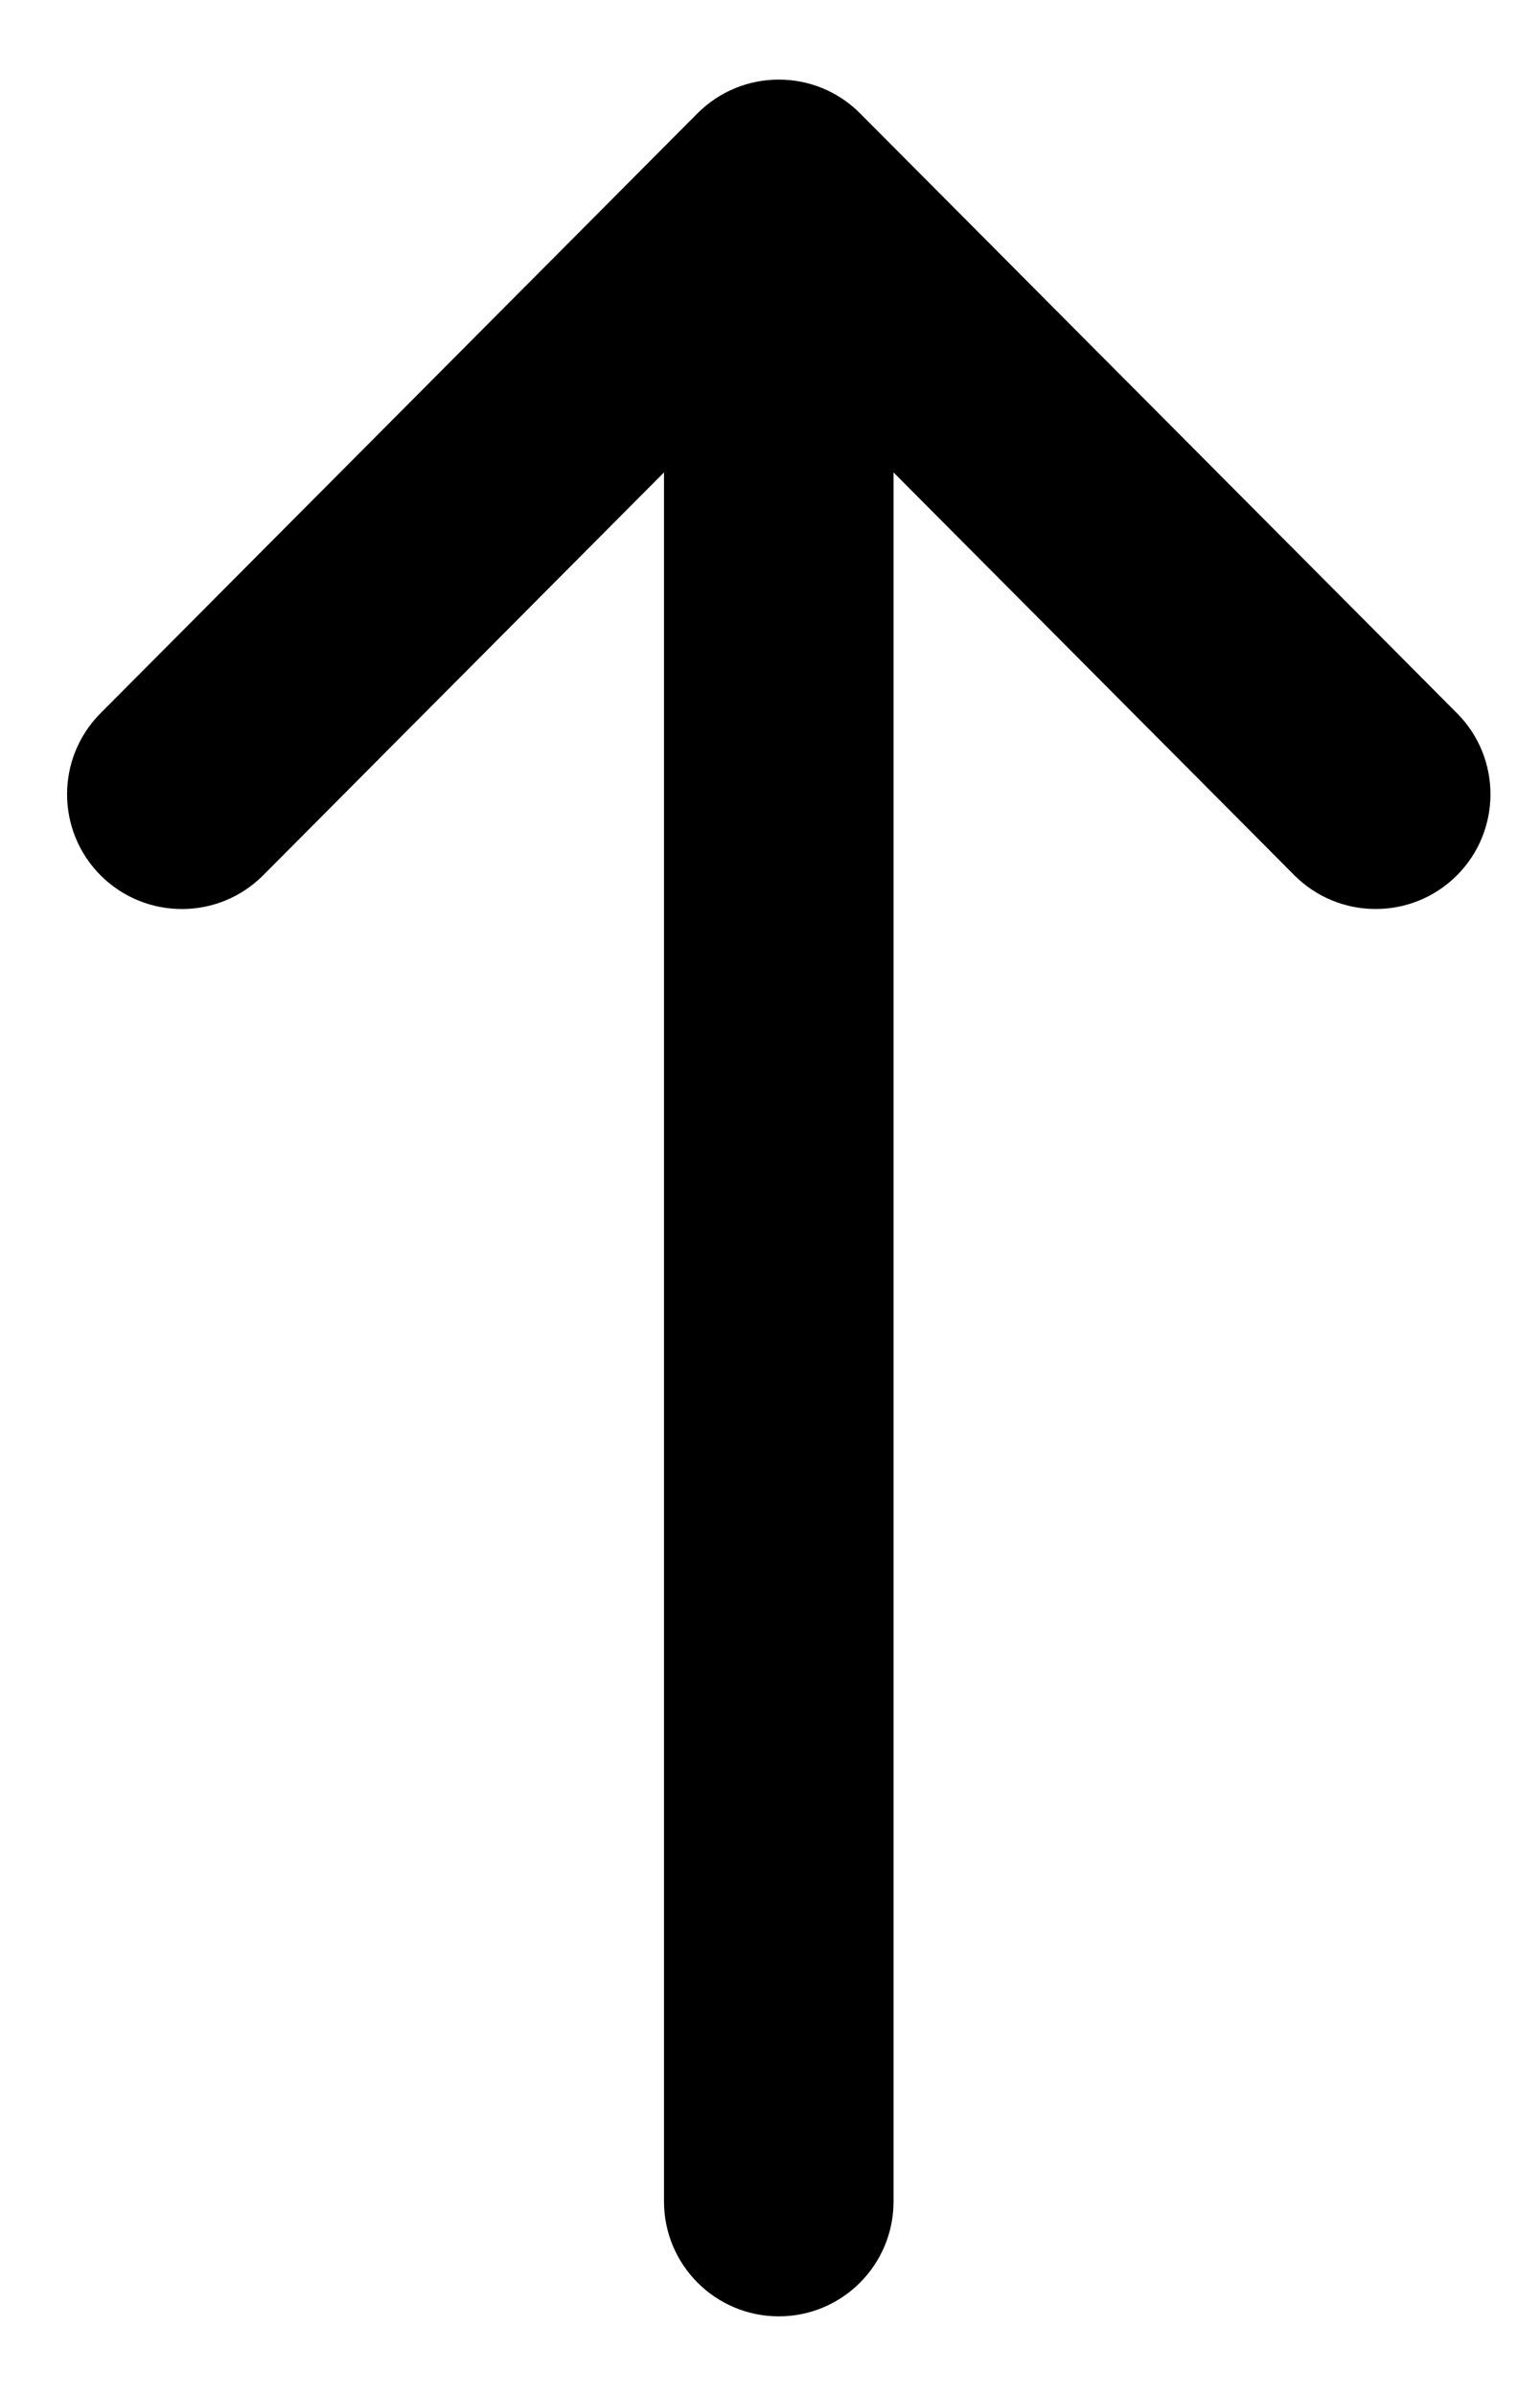 <svg width="18" height="28" viewBox="0 0 18 28" fill="none" xmlns="http://www.w3.org/2000/svg">
<path d="M8.153 1.324L8.152 1.325L1.175 8.335C0.652 8.861 0.654 9.71 1.179 10.233C1.705 10.755 2.554 10.754 3.077 10.228L7.761 5.521L7.761 25.728C7.761 26.469 8.362 27.07 9.103 27.07C9.844 27.07 10.444 26.469 10.444 25.728L10.444 5.521L15.128 10.228C15.651 10.753 16.5 10.755 17.026 10.233C17.551 9.71 17.553 8.86 17.03 8.335L10.053 1.325L10.052 1.324C9.528 0.798 8.676 0.8 8.153 1.324Z" fill="black"/>
</svg>
